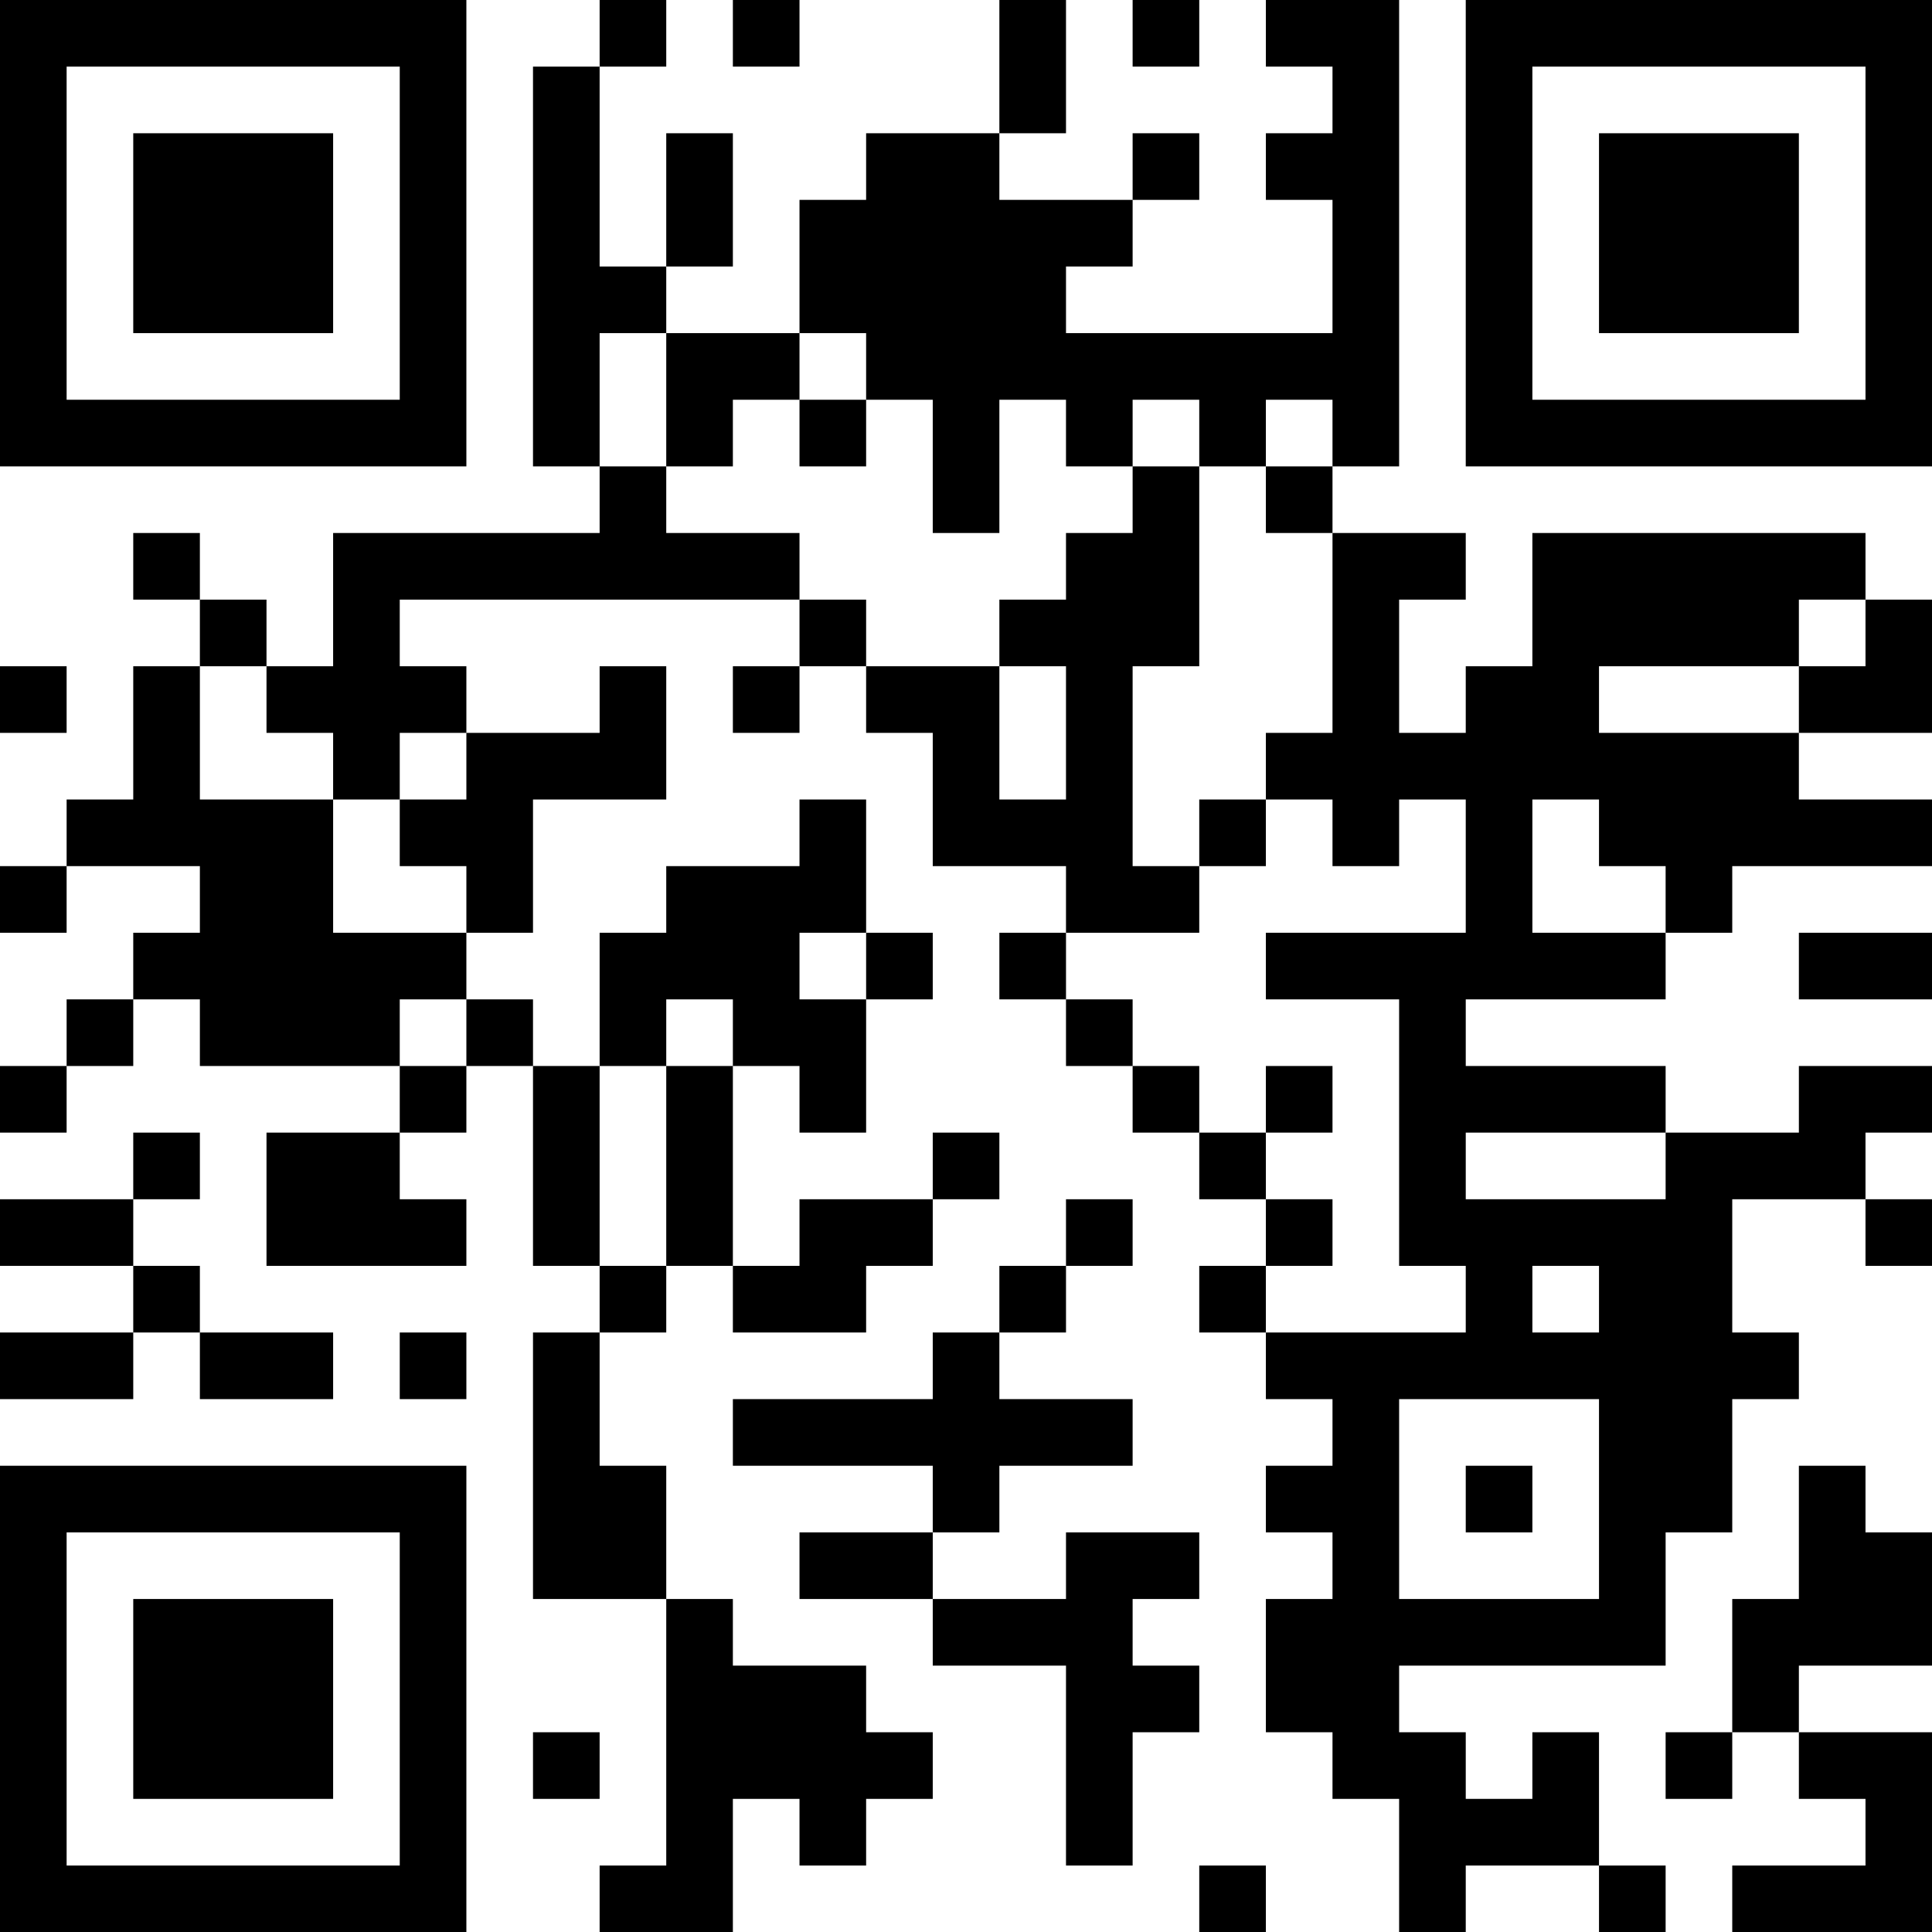 <?xml version="1.0" encoding="UTF-8"?>
<svg xmlns="http://www.w3.org/2000/svg" version="1.1" width="200" height="200" viewBox="0 0 200 200"><rect x="0" y="0" width="200" height="200" fill="#ffffff"/><g transform="scale(6.897)"><g transform="translate(0,0)"><path fill-rule="evenodd" d="M9 0L9 1L8 1L8 7L9 7L9 8L5 8L5 10L4 10L4 9L3 9L3 8L2 8L2 9L3 9L3 10L2 10L2 12L1 12L1 13L0 13L0 14L1 14L1 13L3 13L3 14L2 14L2 15L1 15L1 16L0 16L0 17L1 17L1 16L2 16L2 15L3 15L3 16L6 16L6 17L4 17L4 19L7 19L7 18L6 18L6 17L7 17L7 16L8 16L8 19L9 19L9 20L8 20L8 24L10 24L10 28L9 28L9 29L11 29L11 27L12 27L12 28L13 28L13 27L14 27L14 26L13 26L13 25L11 25L11 24L10 24L10 22L9 22L9 20L10 20L10 19L11 19L11 20L13 20L13 19L14 19L14 18L15 18L15 17L14 17L14 18L12 18L12 19L11 19L11 16L12 16L12 17L13 17L13 15L14 15L14 14L13 14L13 12L12 12L12 13L10 13L10 14L9 14L9 16L8 16L8 15L7 15L7 14L8 14L8 12L10 12L10 10L9 10L9 11L7 11L7 10L6 10L6 9L12 9L12 10L11 10L11 11L12 11L12 10L13 10L13 11L14 11L14 13L16 13L16 14L15 14L15 15L16 15L16 16L17 16L17 17L18 17L18 18L19 18L19 19L18 19L18 20L19 20L19 21L20 21L20 22L19 22L19 23L20 23L20 24L19 24L19 26L20 26L20 27L21 27L21 29L22 29L22 28L24 28L24 29L25 29L25 28L24 28L24 26L23 26L23 27L22 27L22 26L21 26L21 25L25 25L25 23L26 23L26 21L27 21L27 20L26 20L26 18L28 18L28 19L29 19L29 18L28 18L28 17L29 17L29 16L27 16L27 17L25 17L25 16L22 16L22 15L25 15L25 14L26 14L26 13L29 13L29 12L27 12L27 11L29 11L29 9L28 9L28 8L23 8L23 10L22 10L22 11L21 11L21 9L22 9L22 8L20 8L20 7L21 7L21 0L19 0L19 1L20 1L20 2L19 2L19 3L20 3L20 5L16 5L16 4L17 4L17 3L18 3L18 2L17 2L17 3L15 3L15 2L16 2L16 0L15 0L15 2L13 2L13 3L12 3L12 5L10 5L10 4L11 4L11 2L10 2L10 4L9 4L9 1L10 1L10 0ZM11 0L11 1L12 1L12 0ZM17 0L17 1L18 1L18 0ZM9 5L9 7L10 7L10 8L12 8L12 9L13 9L13 10L15 10L15 12L16 12L16 10L15 10L15 9L16 9L16 8L17 8L17 7L18 7L18 10L17 10L17 13L18 13L18 14L16 14L16 15L17 15L17 16L18 16L18 17L19 17L19 18L20 18L20 19L19 19L19 20L22 20L22 19L21 19L21 15L19 15L19 14L22 14L22 12L21 12L21 13L20 13L20 12L19 12L19 11L20 11L20 8L19 8L19 7L20 7L20 6L19 6L19 7L18 7L18 6L17 6L17 7L16 7L16 6L15 6L15 8L14 8L14 6L13 6L13 5L12 5L12 6L11 6L11 7L10 7L10 5ZM12 6L12 7L13 7L13 6ZM27 9L27 10L24 10L24 11L27 11L27 10L28 10L28 9ZM0 10L0 11L1 11L1 10ZM3 10L3 12L5 12L5 14L7 14L7 13L6 13L6 12L7 12L7 11L6 11L6 12L5 12L5 11L4 11L4 10ZM18 12L18 13L19 13L19 12ZM23 12L23 14L25 14L25 13L24 13L24 12ZM12 14L12 15L13 15L13 14ZM27 14L27 15L29 15L29 14ZM6 15L6 16L7 16L7 15ZM10 15L10 16L9 16L9 19L10 19L10 16L11 16L11 15ZM19 16L19 17L20 17L20 16ZM2 17L2 18L0 18L0 19L2 19L2 20L0 20L0 21L2 21L2 20L3 20L3 21L5 21L5 20L3 20L3 19L2 19L2 18L3 18L3 17ZM22 17L22 18L25 18L25 17ZM16 18L16 19L15 19L15 20L14 20L14 21L11 21L11 22L14 22L14 23L12 23L12 24L14 24L14 25L16 25L16 28L17 28L17 26L18 26L18 25L17 25L17 24L18 24L18 23L16 23L16 24L14 24L14 23L15 23L15 22L17 22L17 21L15 21L15 20L16 20L16 19L17 19L17 18ZM23 19L23 20L24 20L24 19ZM6 20L6 21L7 21L7 20ZM21 21L21 24L24 24L24 21ZM22 22L22 23L23 23L23 22ZM27 22L27 24L26 24L26 26L25 26L25 27L26 27L26 26L27 26L27 27L28 27L28 28L26 28L26 29L29 29L29 26L27 26L27 25L29 25L29 23L28 23L28 22ZM8 26L8 27L9 27L9 26ZM18 28L18 29L19 29L19 28ZM0 0L0 7L7 7L7 0ZM1 1L1 6L6 6L6 1ZM2 2L2 5L5 5L5 2ZM22 0L22 7L29 7L29 0ZM23 1L23 6L28 6L28 1ZM24 2L24 5L27 5L27 2ZM0 22L0 29L7 29L7 22ZM1 23L1 28L6 28L6 23ZM2 24L2 27L5 27L5 24Z" fill="#000000"/></g></g></svg>
